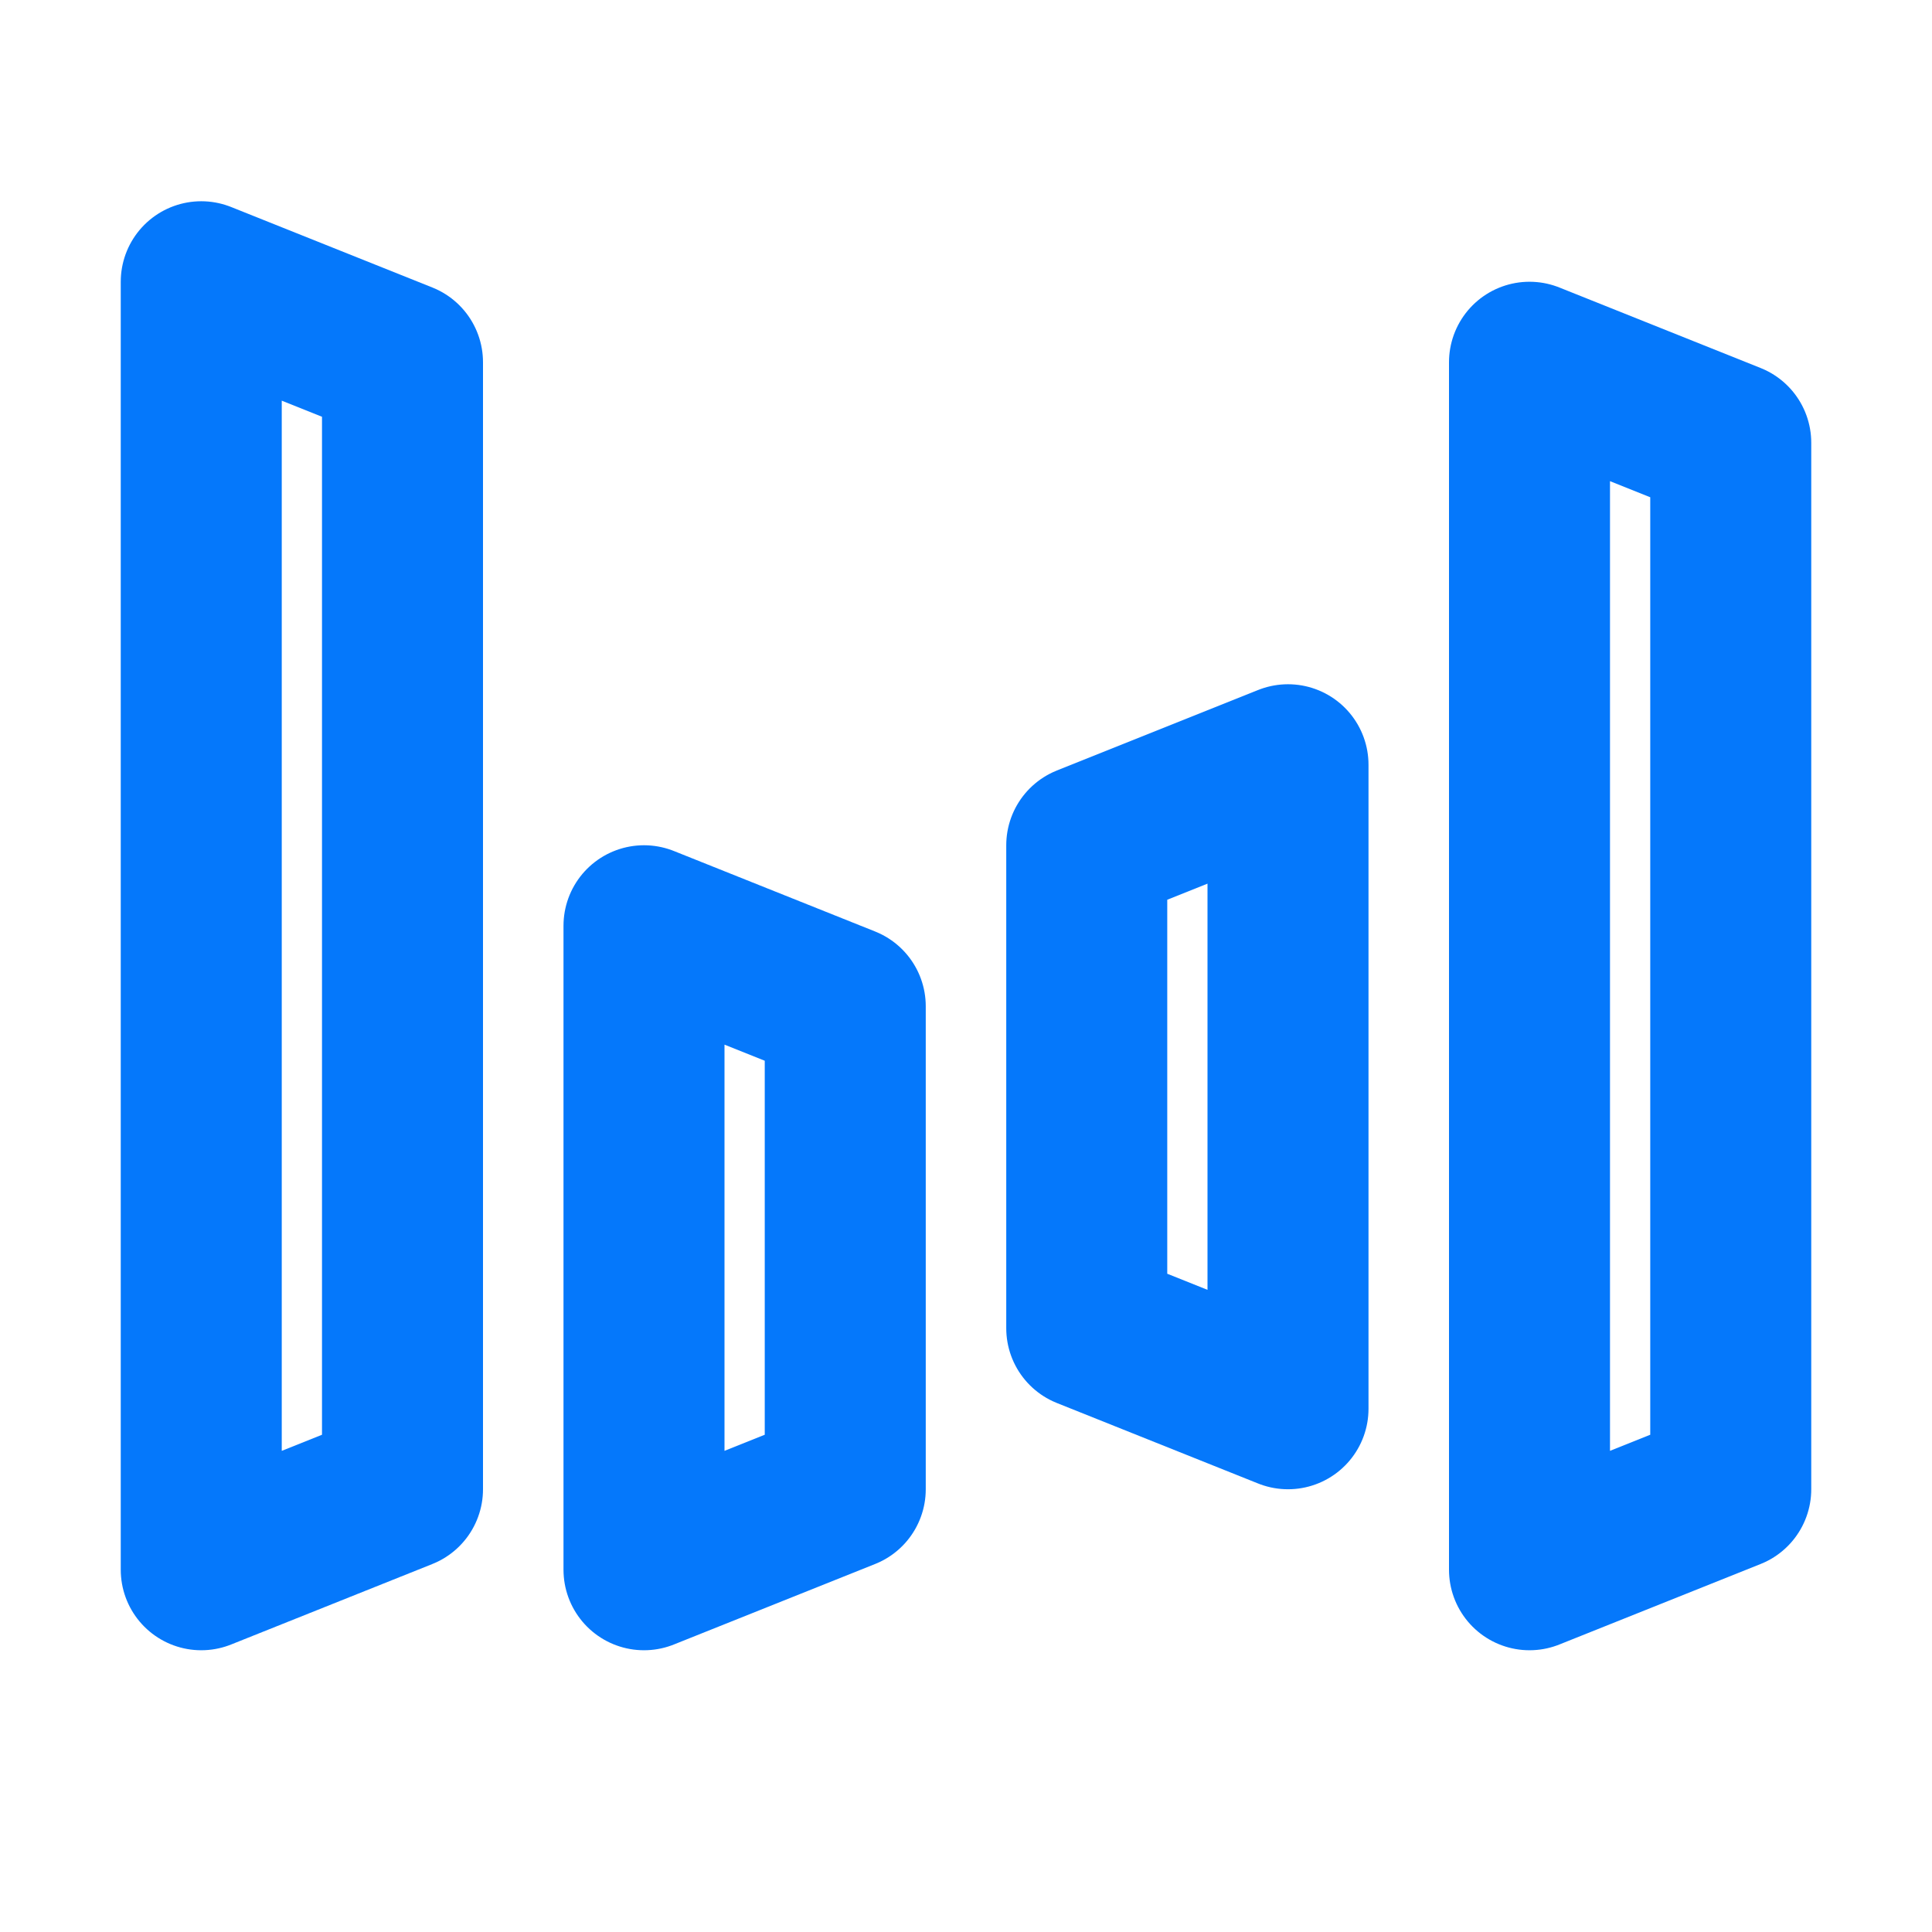 <?xml version="1.0" encoding="UTF-8"?><svg width="24" height="24" viewBox="0 0 48 48" fill="none" xmlns="http://www.w3.org/2000/svg"><path d="M5 7L10 9V37L5 39V7Z" fill="none" stroke="#0578fb" stroke-width="4" stroke-linejoin="round"/><path d="M16 23L21 25V37L16 39V23Z" fill="none" stroke="#0578fb" stroke-width="4" stroke-linejoin="round"/><path d="M27 21L32 19V35L27 33V21Z" fill="none" stroke="#0578fb" stroke-width="4" stroke-linejoin="round"/><path d="M38 9L43 11V37L38 39V9Z" fill="none" stroke="#0578fb" stroke-width="4" stroke-linejoin="round"/></svg>